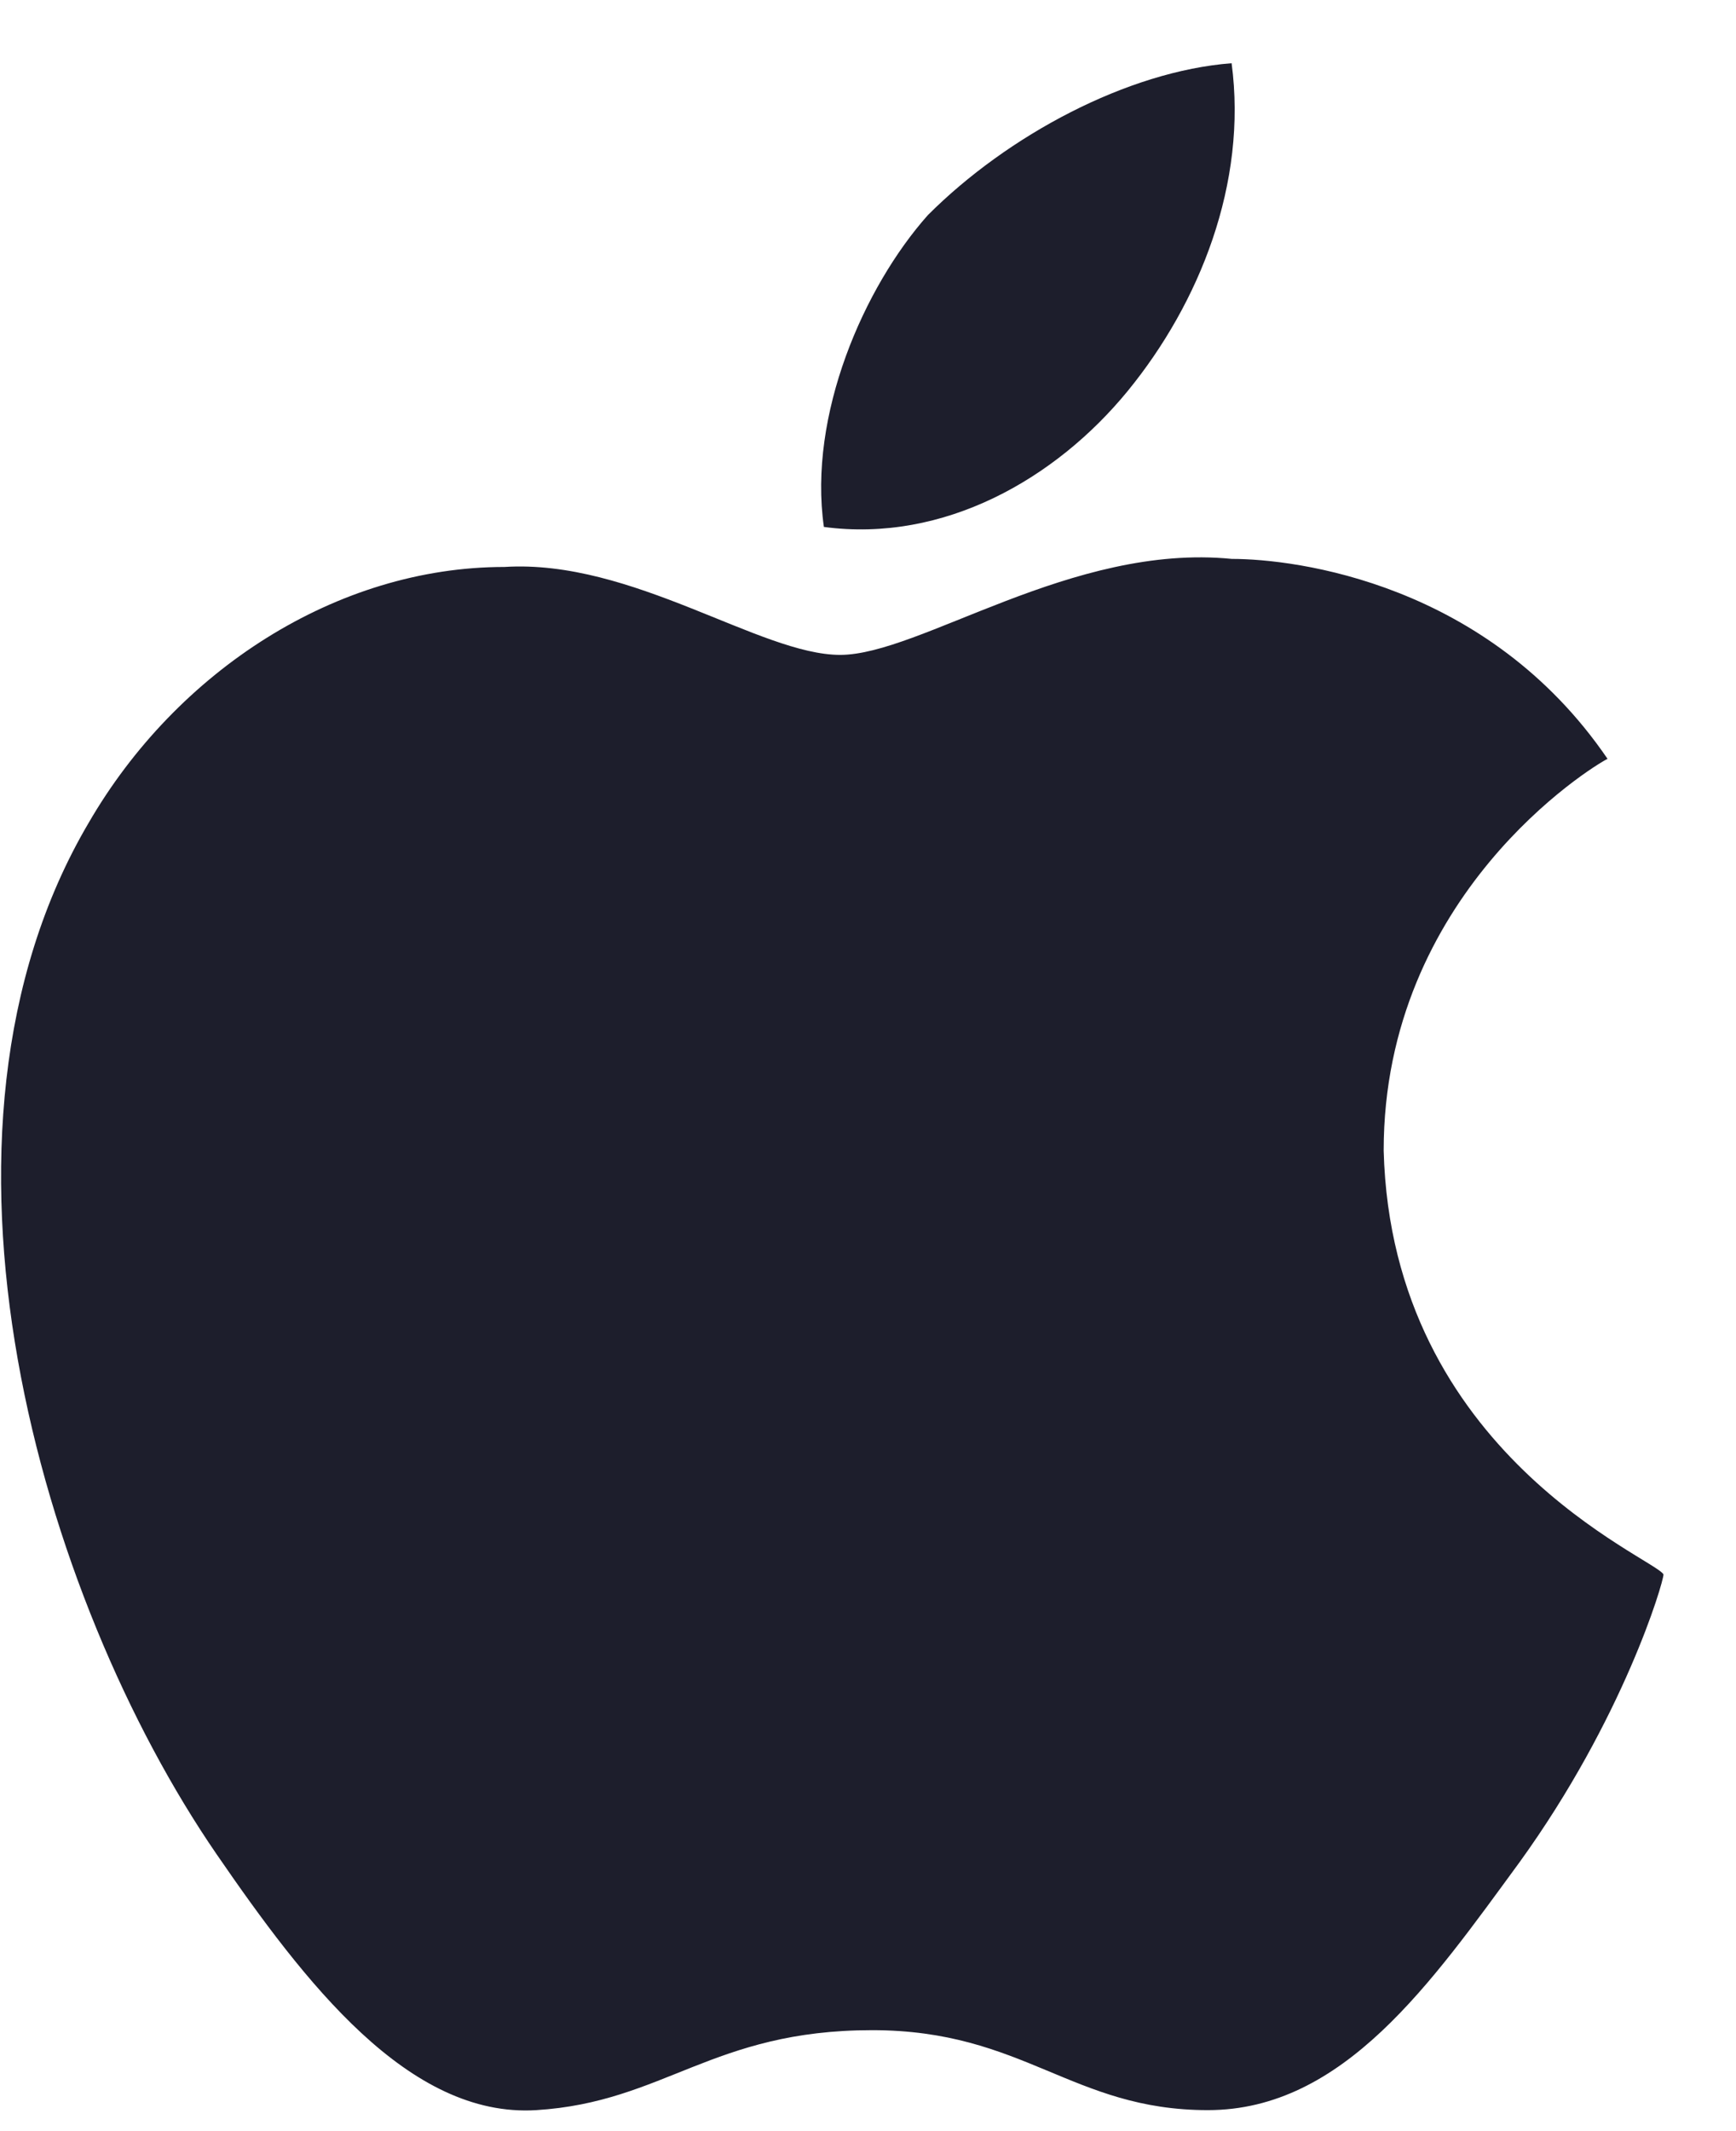 <svg width="22" height="27" viewBox="0 0 22 27" fill="none" xmlns="http://www.w3.org/2000/svg">
<path d="M17.535 14.578C17.535 11.336 20.169 9.715 20.372 9.614C18.852 7.385 16.421 7.081 15.611 7.081C13.584 6.879 11.66 8.297 10.647 8.297C9.634 8.297 8.013 7.081 6.392 7.183C4.265 7.183 2.239 8.5 1.124 10.424C-1.206 14.375 0.517 20.25 2.745 23.492C3.86 25.113 5.176 26.835 6.797 26.734C8.418 26.633 9.026 25.721 11.052 25.721C12.977 25.721 13.584 26.734 15.307 26.734C17.029 26.734 18.143 25.113 19.257 23.593C20.574 21.77 21.081 20.048 21.081 19.947C20.979 19.744 17.637 18.427 17.535 14.578Z" fill="#1D1E2C"/>
<path d="M14.291 4.954C15.202 3.84 15.81 2.32 15.608 0.801C14.291 0.902 12.771 1.712 11.758 2.726C10.948 3.637 10.239 5.258 10.441 6.676C11.961 6.879 13.379 6.068 14.291 4.954Z" fill="#1D1E2C"/>
</svg>

